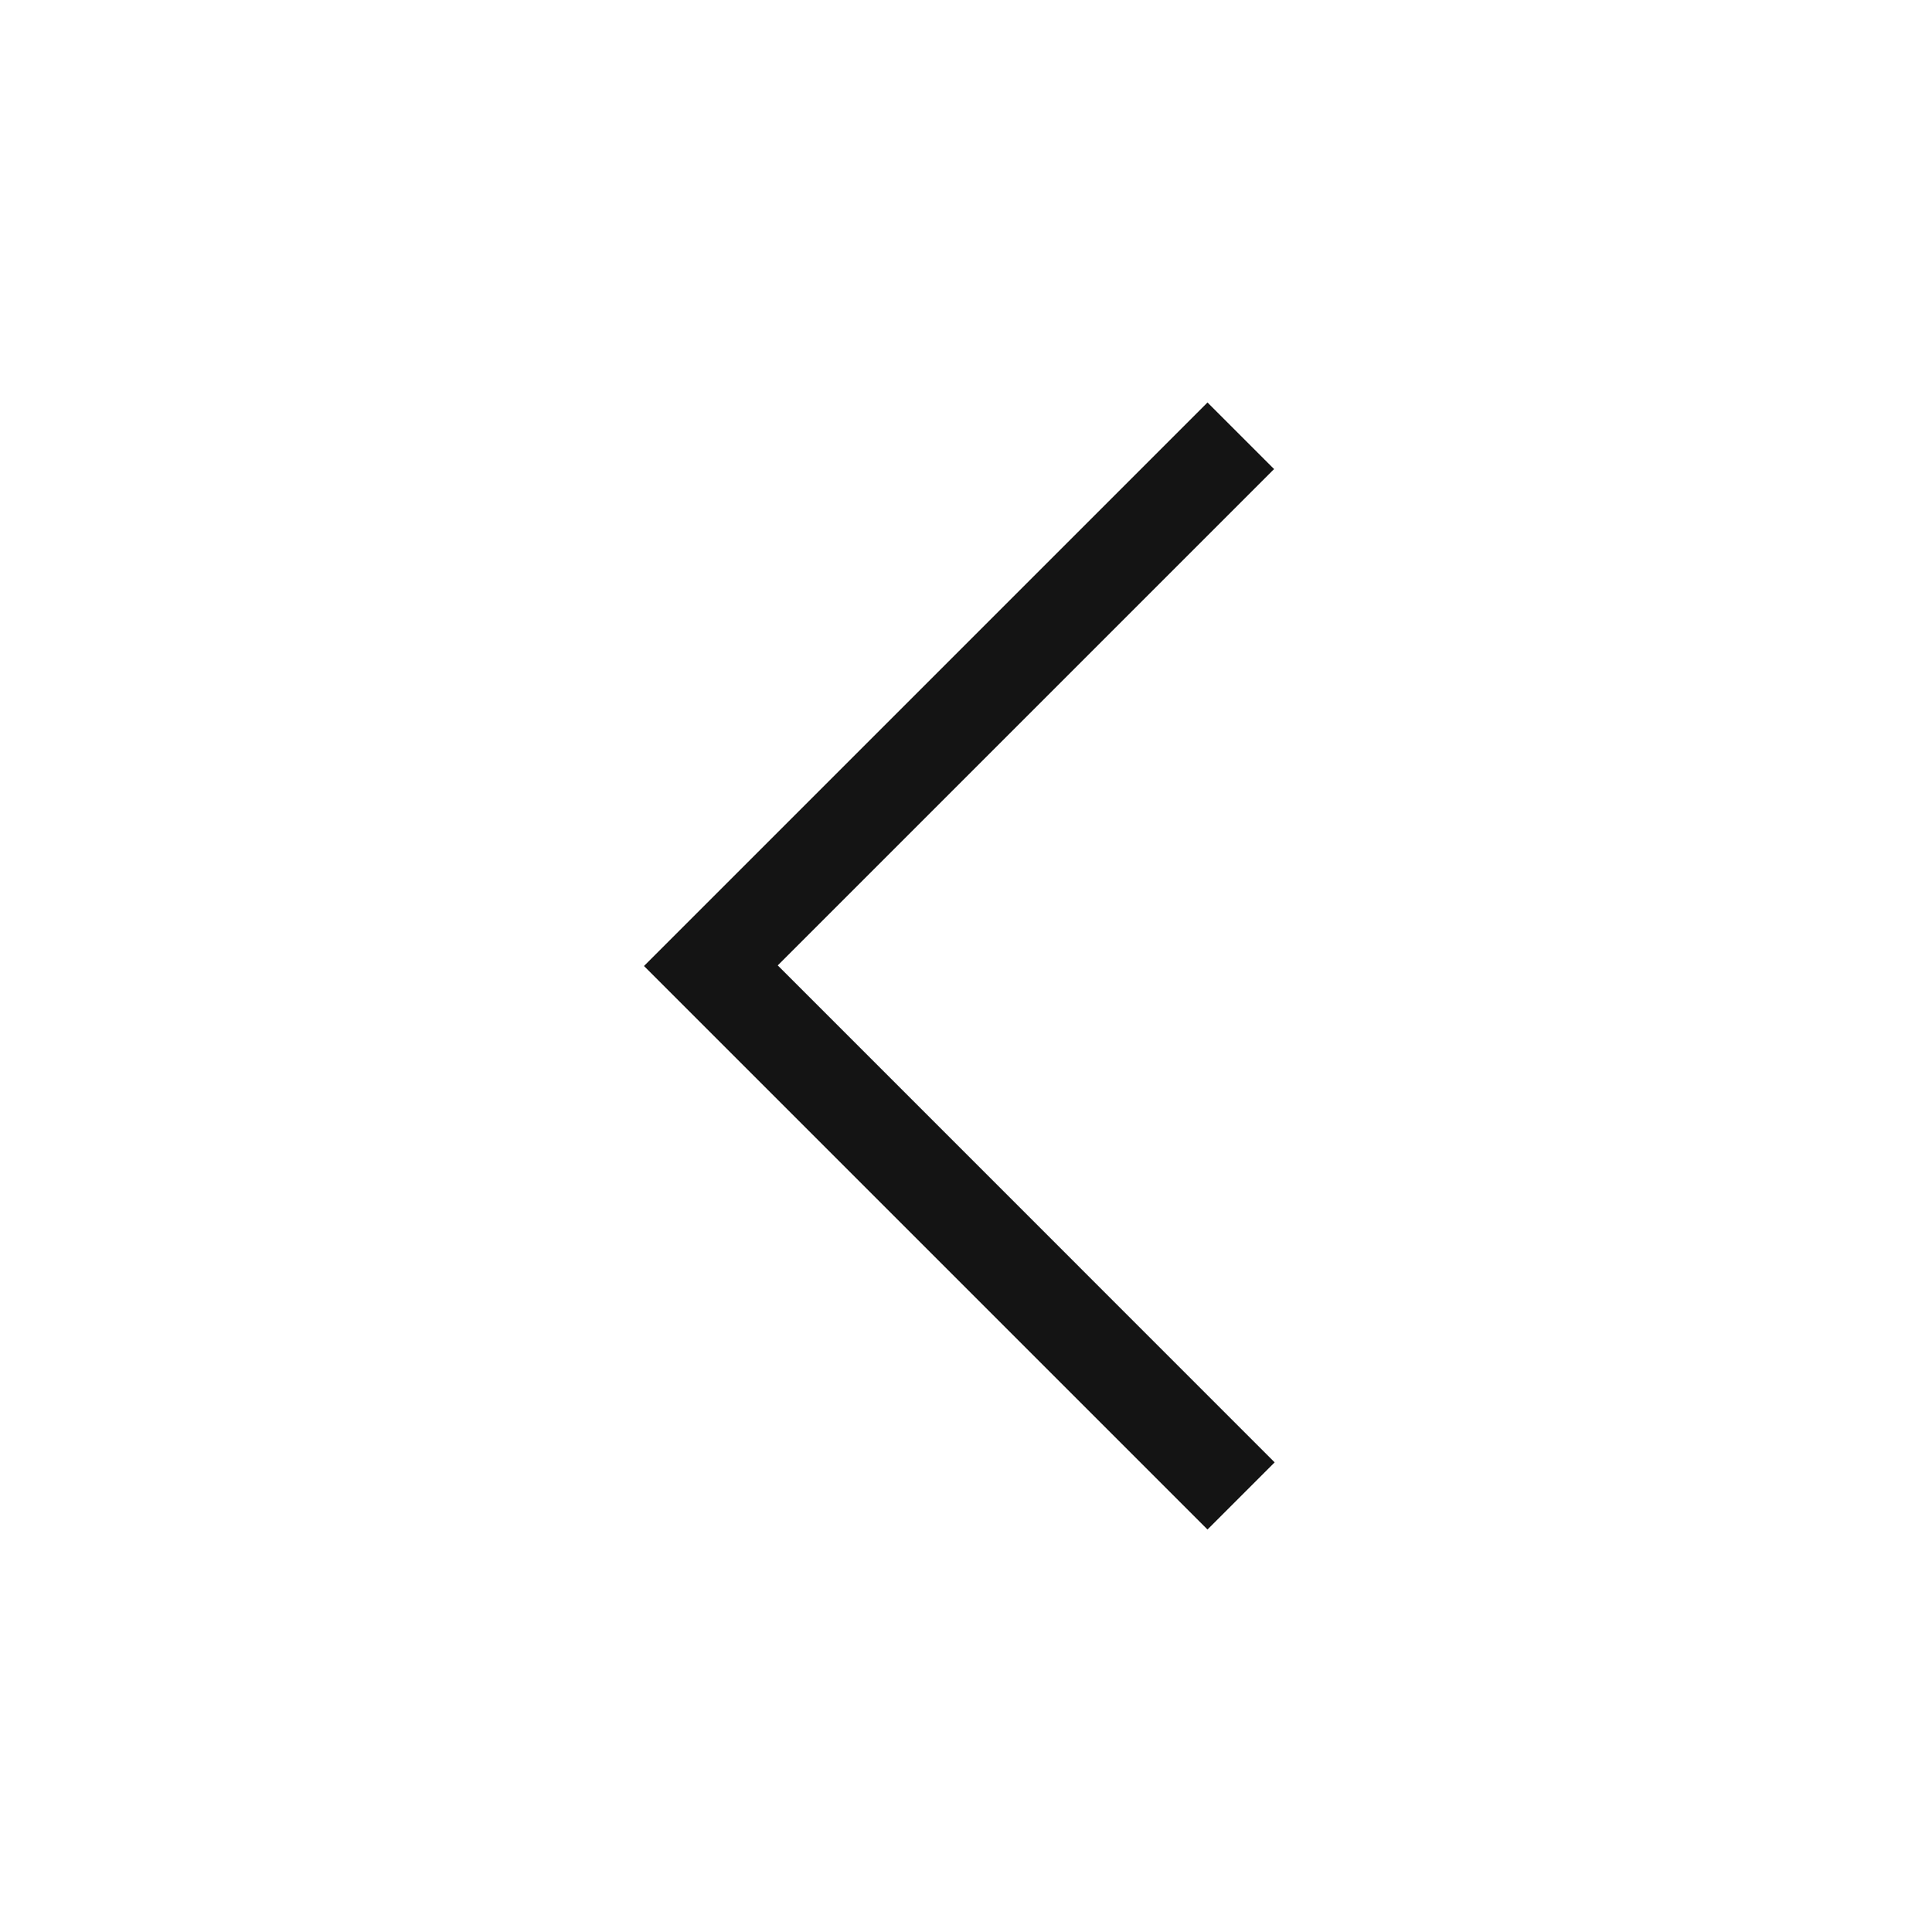 <svg width="24" height="24" viewBox="0 0 24 24" fill="none" xmlns="http://www.w3.org/2000/svg">
<g id="button">
<path id="chevron_backward" d="M15 18.293L8.707 12L15 5.707L15.12 5.827L9.308 11.639L8.955 11.993L9.308 12.346L15.127 18.166L15 18.293Z" fill="#141414" stroke="#141414"/>
</g>
</svg>